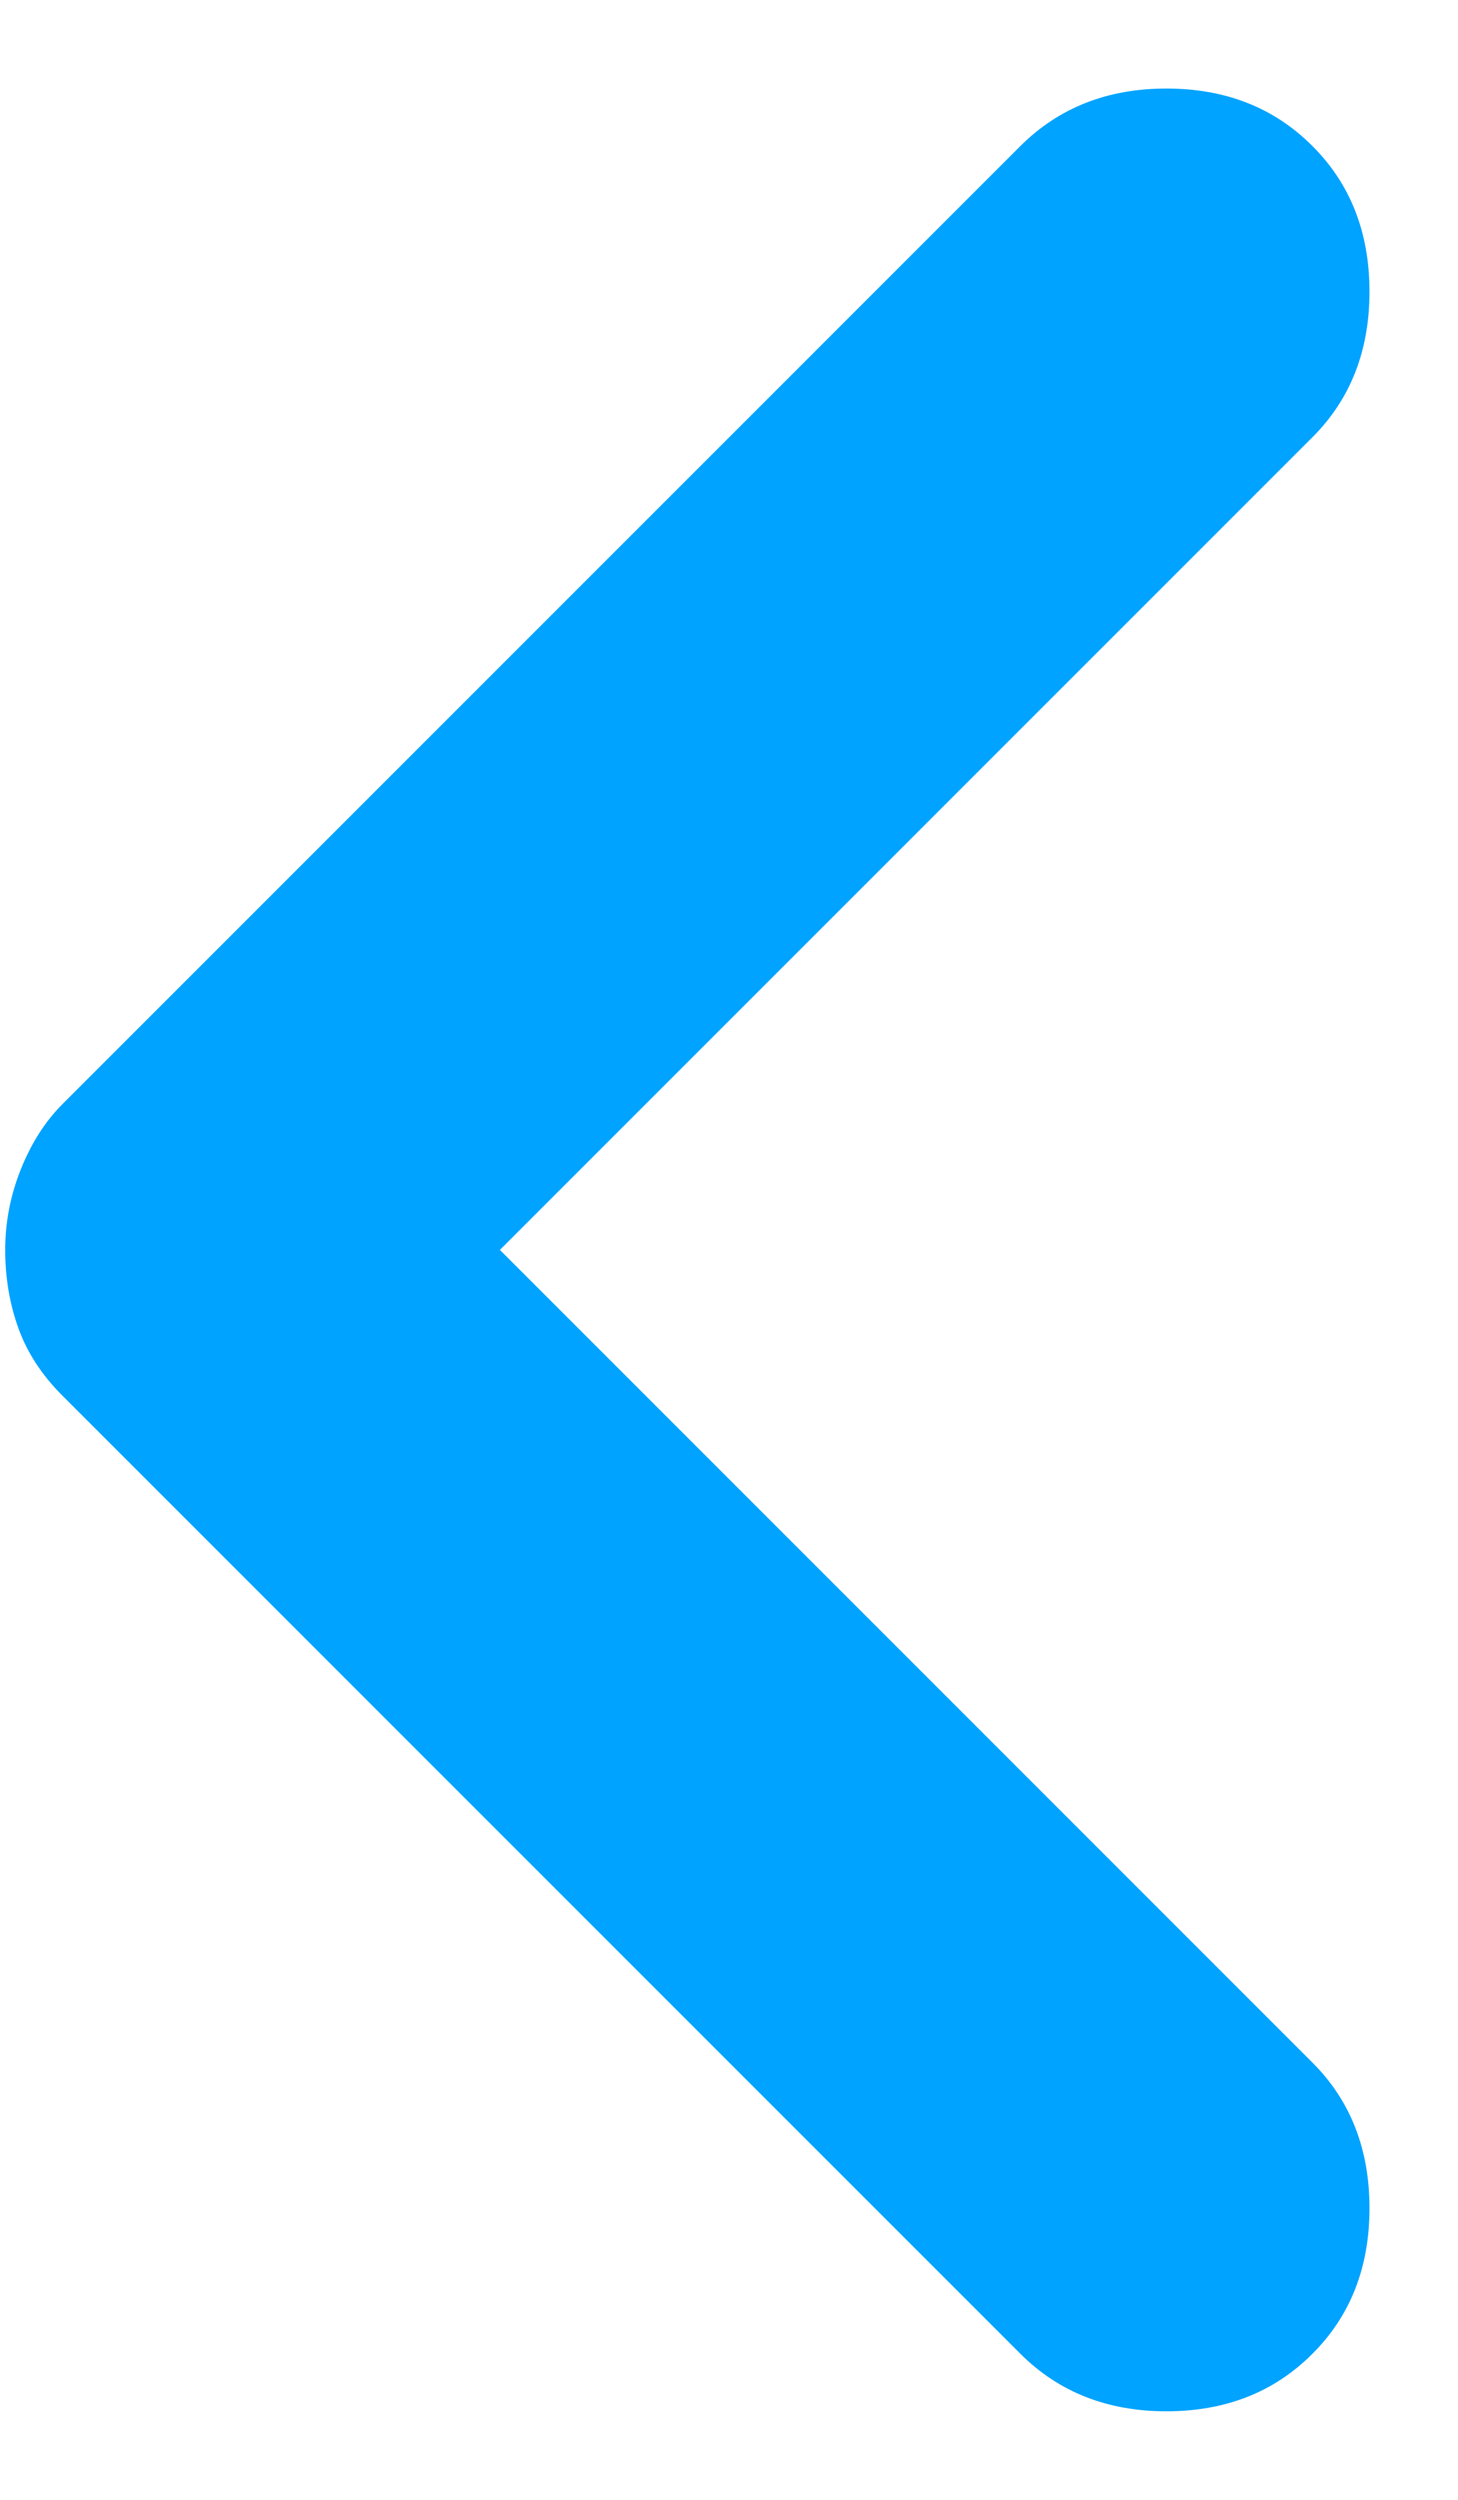 <svg className='mt-0.5' width="7" height="12" viewBox="0 0 7 12" fill="none" xmlns="http://www.w3.org/2000/svg">
                                <path d="M0.025 6C0.025 5.867 0.05 5.738 0.1 5.613C0.15 5.488 0.217 5.383 0.3 5.3L4.9 0.7C5.084 0.517 5.317 0.425 5.6 0.425C5.884 0.425 6.117 0.517 6.3 0.7C6.484 0.883 6.575 1.117 6.575 1.4C6.575 1.683 6.484 1.917 6.3 2.1L2.4 6L6.3 9.9C6.484 10.083 6.575 10.317 6.575 10.6C6.575 10.883 6.484 11.117 6.3 11.3C6.117 11.483 5.884 11.575 5.6 11.575C5.317 11.575 5.084 11.483 4.9 11.3L0.3 6.7C0.2 6.6 0.13 6.492 0.088 6.375C0.046 6.258 0.025 6.133 0.025 6Z" fill="#00A3FF" />
                            </svg>